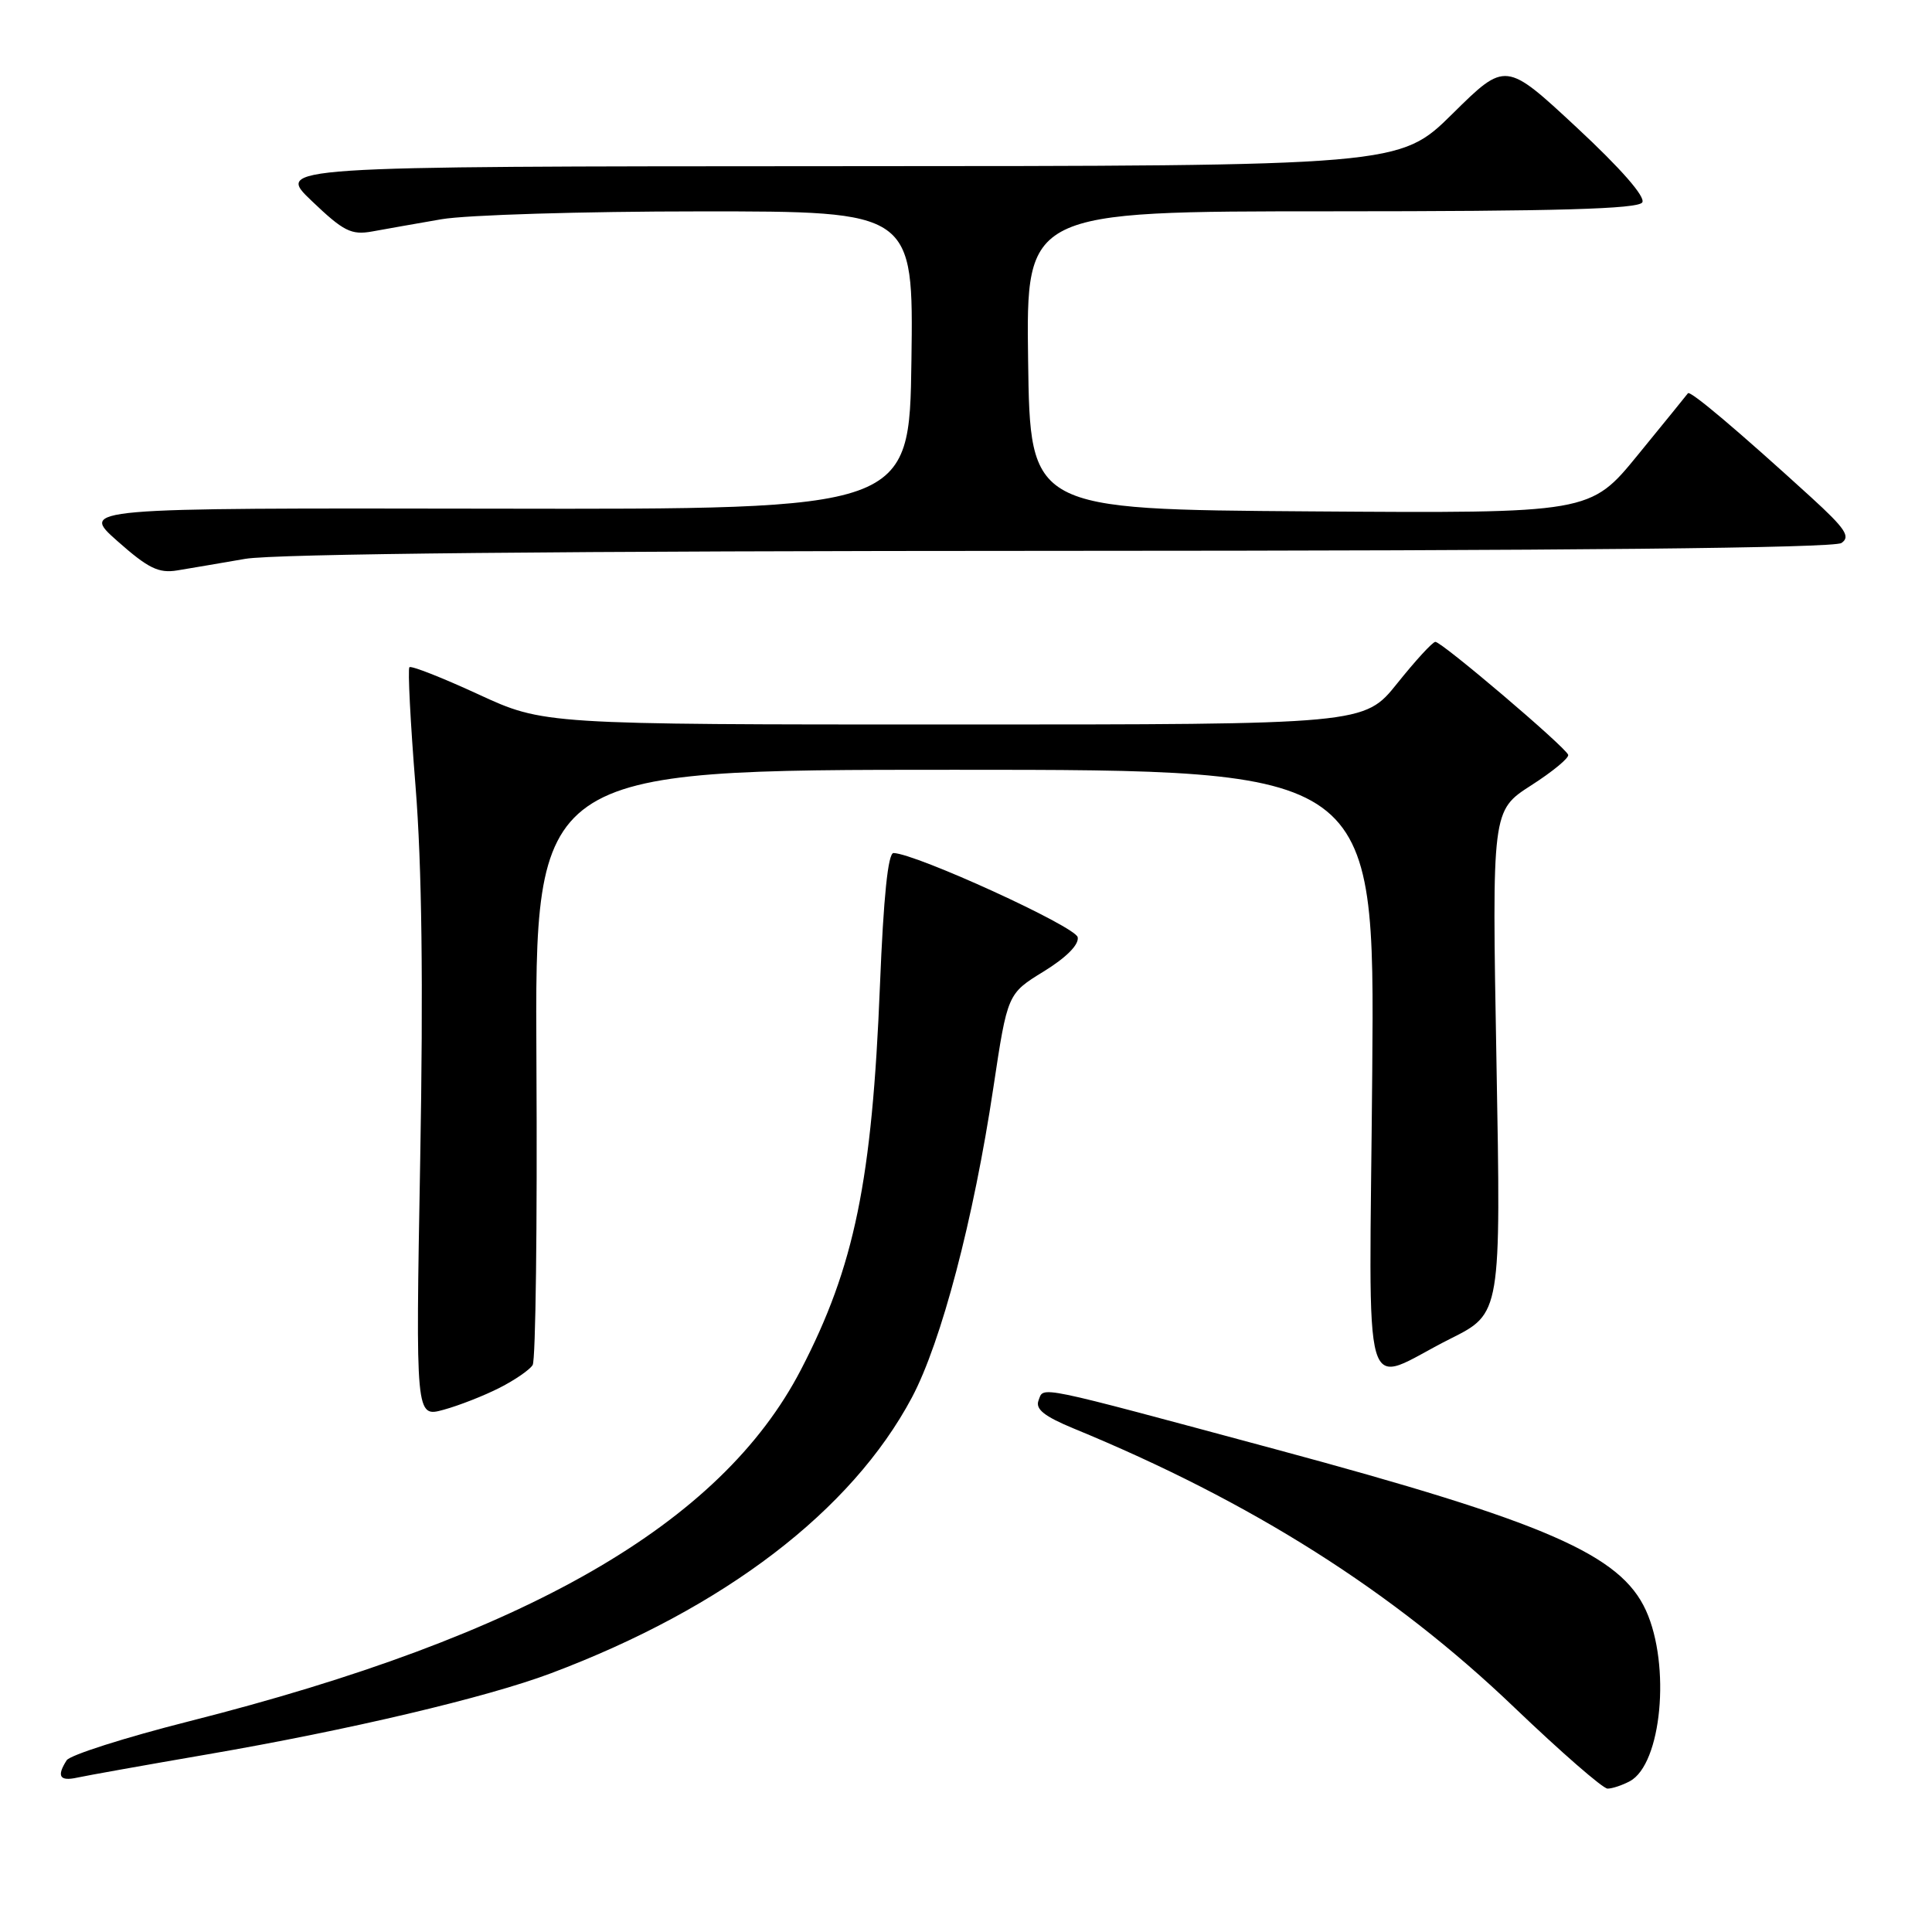 <?xml version="1.0" encoding="UTF-8" standalone="no"?>
<!DOCTYPE svg PUBLIC "-//W3C//DTD SVG 1.1//EN" "http://www.w3.org/Graphics/SVG/1.1/DTD/svg11.dtd" >
<svg xmlns="http://www.w3.org/2000/svg" xmlns:xlink="http://www.w3.org/1999/xlink" version="1.1" viewBox="0 0 256 256">
 <g >
 <path fill="currentColor"
d=" M 215.96 236.02 C 220.17 233.77 221.40 220.68 218.10 213.40 C 214.73 205.99 204.87 201.70 169.00 192.03 C 136.75 183.35 138.34 183.67 137.61 185.57 C 137.17 186.72 138.37 187.67 142.26 189.28 C 165.86 198.99 184.57 210.84 200.66 226.25 C 206.84 232.16 212.39 237.00 213.01 237.00 C 213.63 237.00 214.95 236.56 215.96 236.02 Z  M 27.50 232.46 C 46.21 229.24 64.50 224.92 73.00 221.72 C 95.97 213.08 112.83 200.20 120.83 185.18 C 124.72 177.86 129.01 161.58 131.63 144.09 C 133.50 131.67 133.50 131.67 138.30 128.72 C 141.29 126.88 142.99 125.17 142.80 124.19 C 142.53 122.77 121.40 113.12 118.40 113.03 C 117.67 113.01 117.07 118.84 116.60 130.54 C 115.56 156.45 113.23 167.81 106.13 181.49 C 95.52 201.95 69.75 216.76 25.06 228.08 C 16.57 230.23 9.26 232.56 8.83 233.25 C 7.48 235.37 7.90 236.06 10.25 235.54 C 11.49 235.27 19.25 233.88 27.50 232.46 Z  M 66.18 183.90 C 68.21 182.87 70.19 181.51 70.58 180.87 C 70.98 180.23 71.20 162.22 71.08 140.85 C 70.86 102.00 70.86 102.00 126.51 102.00 C 182.16 102.00 182.16 102.00 181.83 141.99 C 181.45 187.89 180.14 183.42 192.20 177.38 C 198.89 174.03 198.89 174.03 198.29 140.72 C 197.69 107.41 197.69 107.41 202.88 104.07 C 205.74 102.24 207.95 100.41 207.79 100.01 C 207.36 98.91 190.98 84.99 190.19 85.05 C 189.81 85.07 187.54 87.55 185.14 90.55 C 180.77 96.00 180.77 96.00 126.41 96.00 C 72.04 96.00 72.04 96.00 63.36 91.99 C 58.59 89.79 54.49 88.18 54.25 88.41 C 54.02 88.65 54.38 95.74 55.06 104.17 C 55.90 114.66 56.10 130.29 55.68 153.66 C 55.07 187.82 55.07 187.82 58.78 186.80 C 60.83 186.24 64.16 184.93 66.18 183.90 Z  M 32.50 74.05 C 36.38 73.38 74.49 73.00 140.50 72.99 C 207.94 72.98 243.01 72.62 244.00 71.95 C 245.24 71.12 244.53 70.05 240.00 65.91 C 230.36 57.12 223.96 51.70 223.66 52.11 C 223.51 52.32 220.53 55.99 217.04 60.26 C 210.71 68.02 210.71 68.02 173.61 67.76 C 136.50 67.50 136.50 67.50 136.23 47.75 C 135.96 28.00 135.96 28.00 176.42 28.00 C 206.38 28.00 217.07 27.69 217.61 26.82 C 218.06 26.09 214.78 22.34 208.92 16.89 C 199.50 8.13 199.50 8.13 192.48 15.06 C 185.45 22.00 185.45 22.00 110.98 22.02 C 36.50 22.05 36.50 22.05 41.32 26.64 C 45.52 30.65 46.54 31.17 49.32 30.67 C 51.07 30.35 55.20 29.62 58.50 29.05 C 61.80 28.48 77.22 28.01 92.77 28.01 C 121.04 28.00 121.04 28.00 120.77 47.75 C 120.50 67.50 120.50 67.50 65.55 67.40 C 10.61 67.31 10.61 67.31 15.55 71.69 C 19.64 75.31 21.02 75.99 23.50 75.58 C 25.15 75.31 29.20 74.62 32.50 74.05 Z "/>
</g>
</svg>